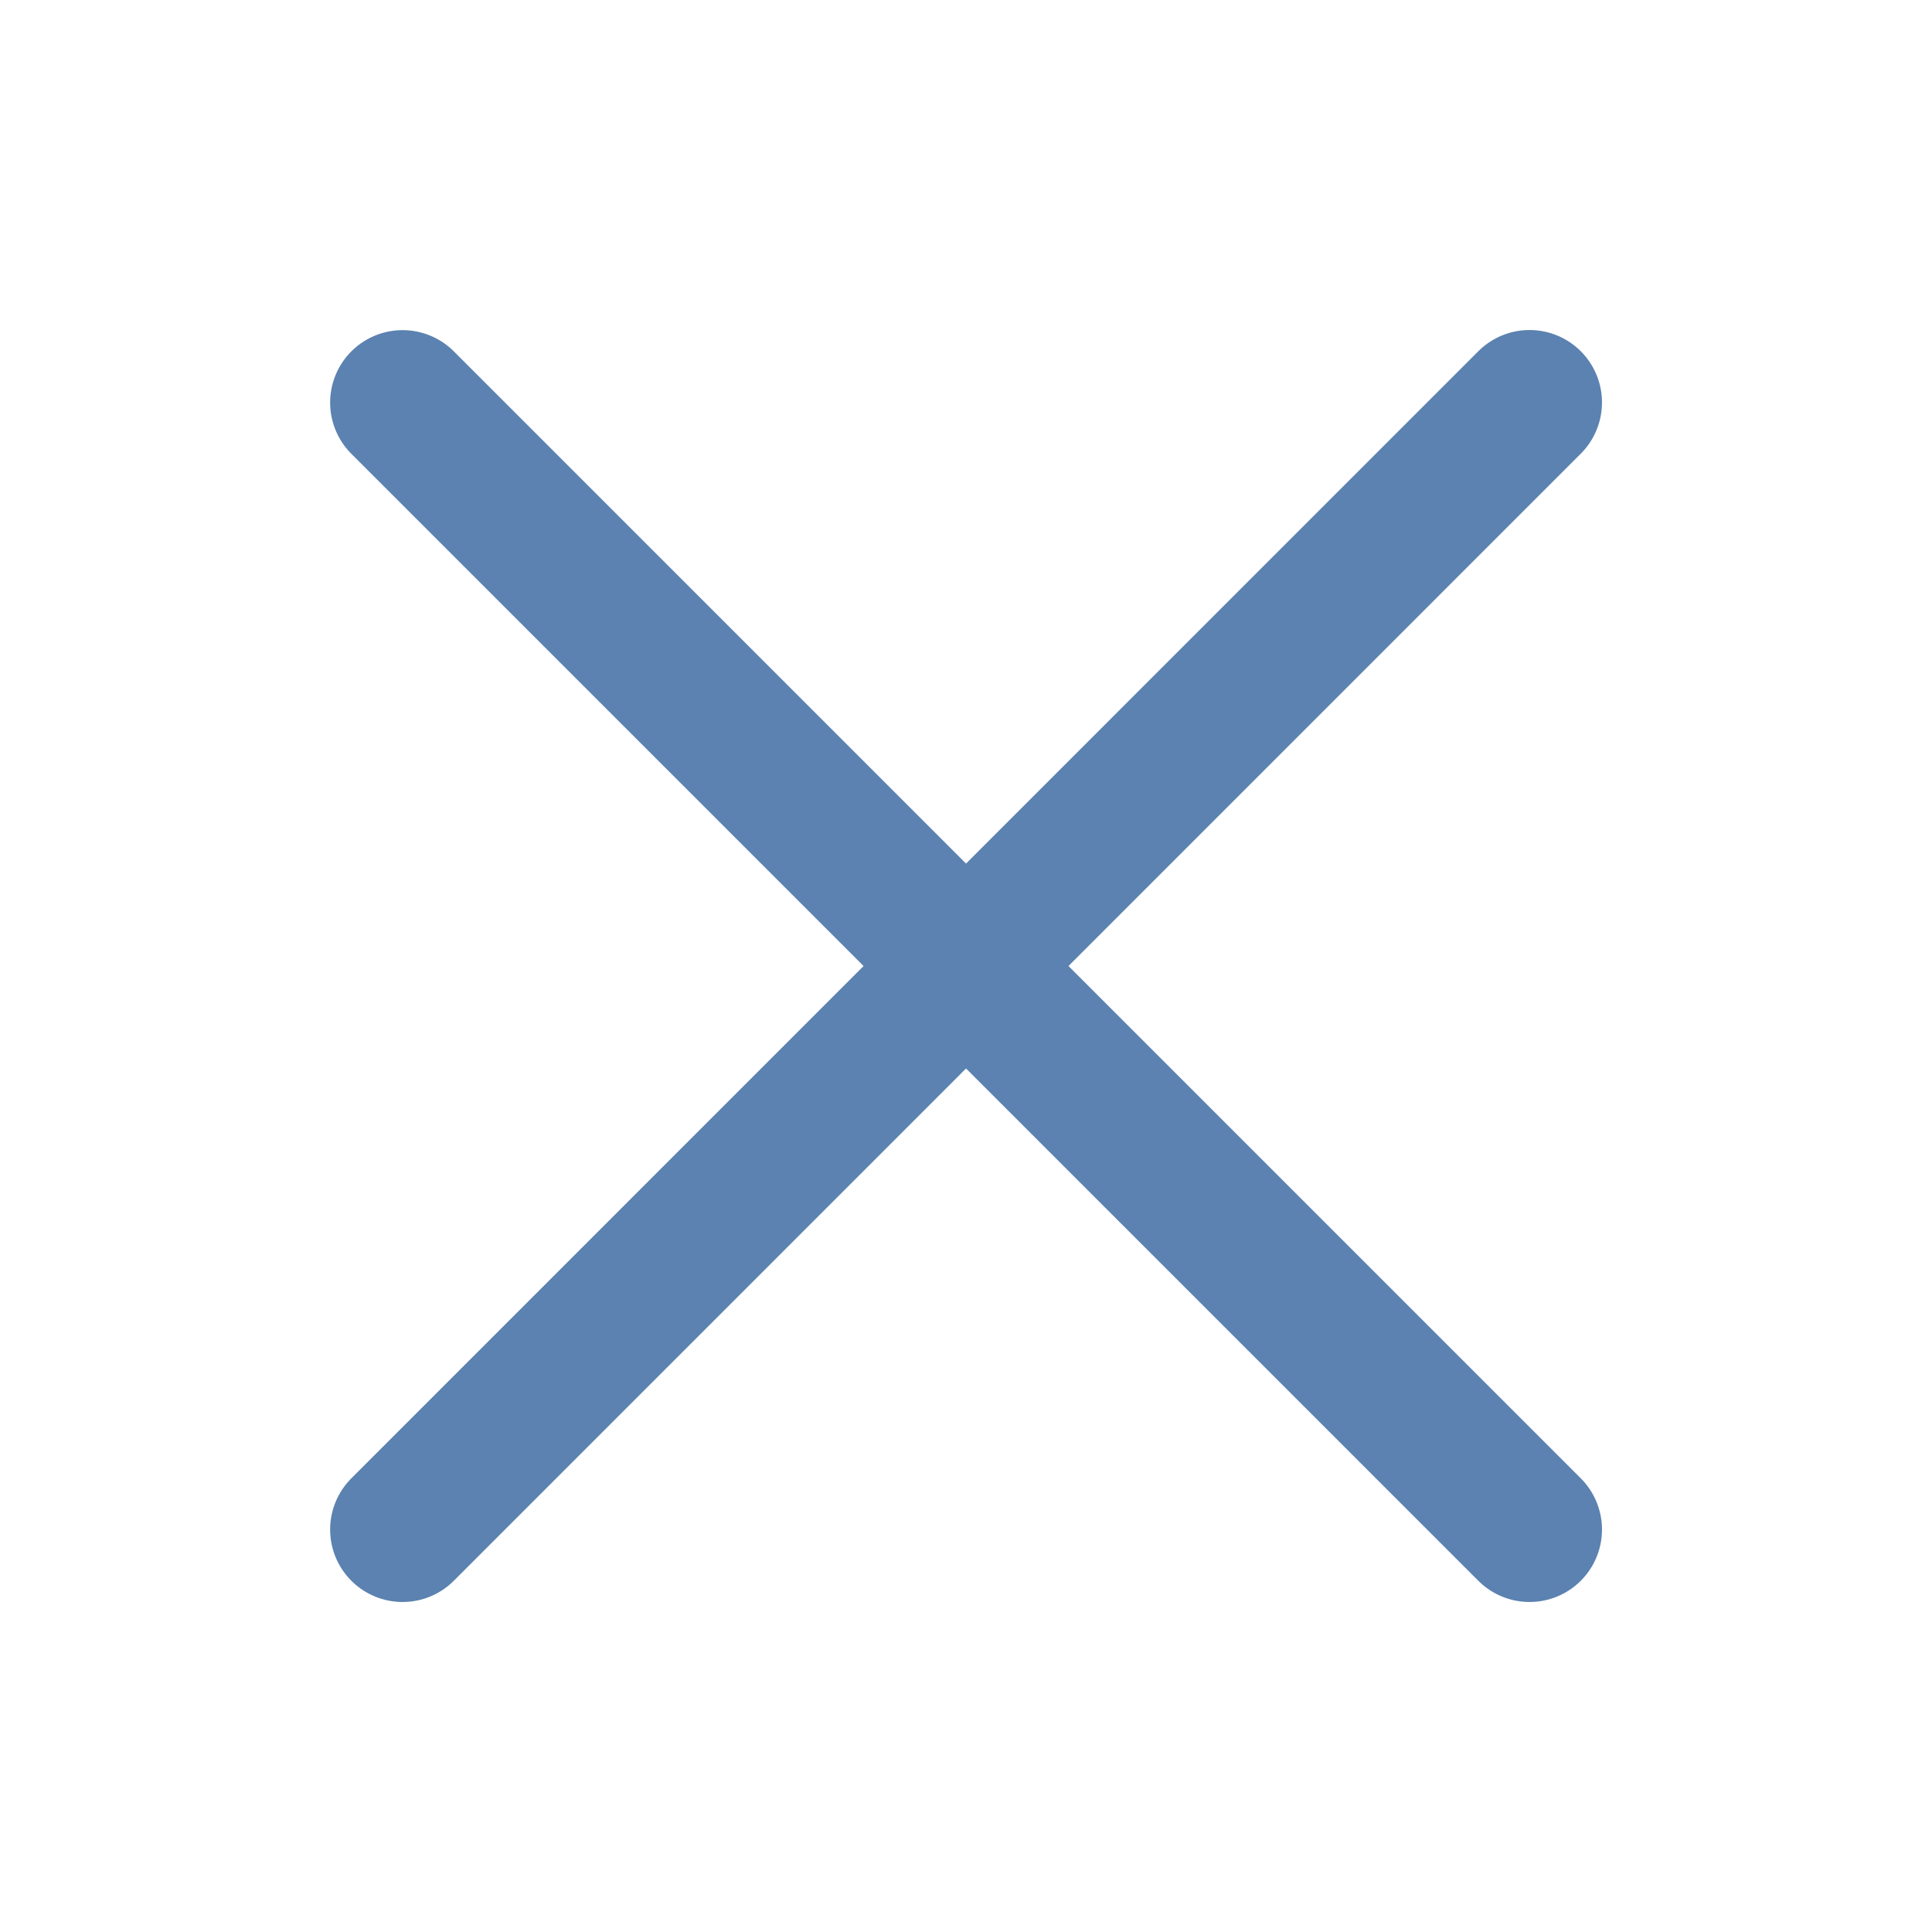 <svg width="16" height="16" viewBox="0 0 16 16" fill="none" xmlns="http://www.w3.org/2000/svg">
    <path d="m12.667 3.333-9.333 9.334m0-9.333 9.333 9.333" stroke="#5B82B0" stroke-width="1.2" stroke-linecap="round" stroke-linejoin="round"/>
</svg>
